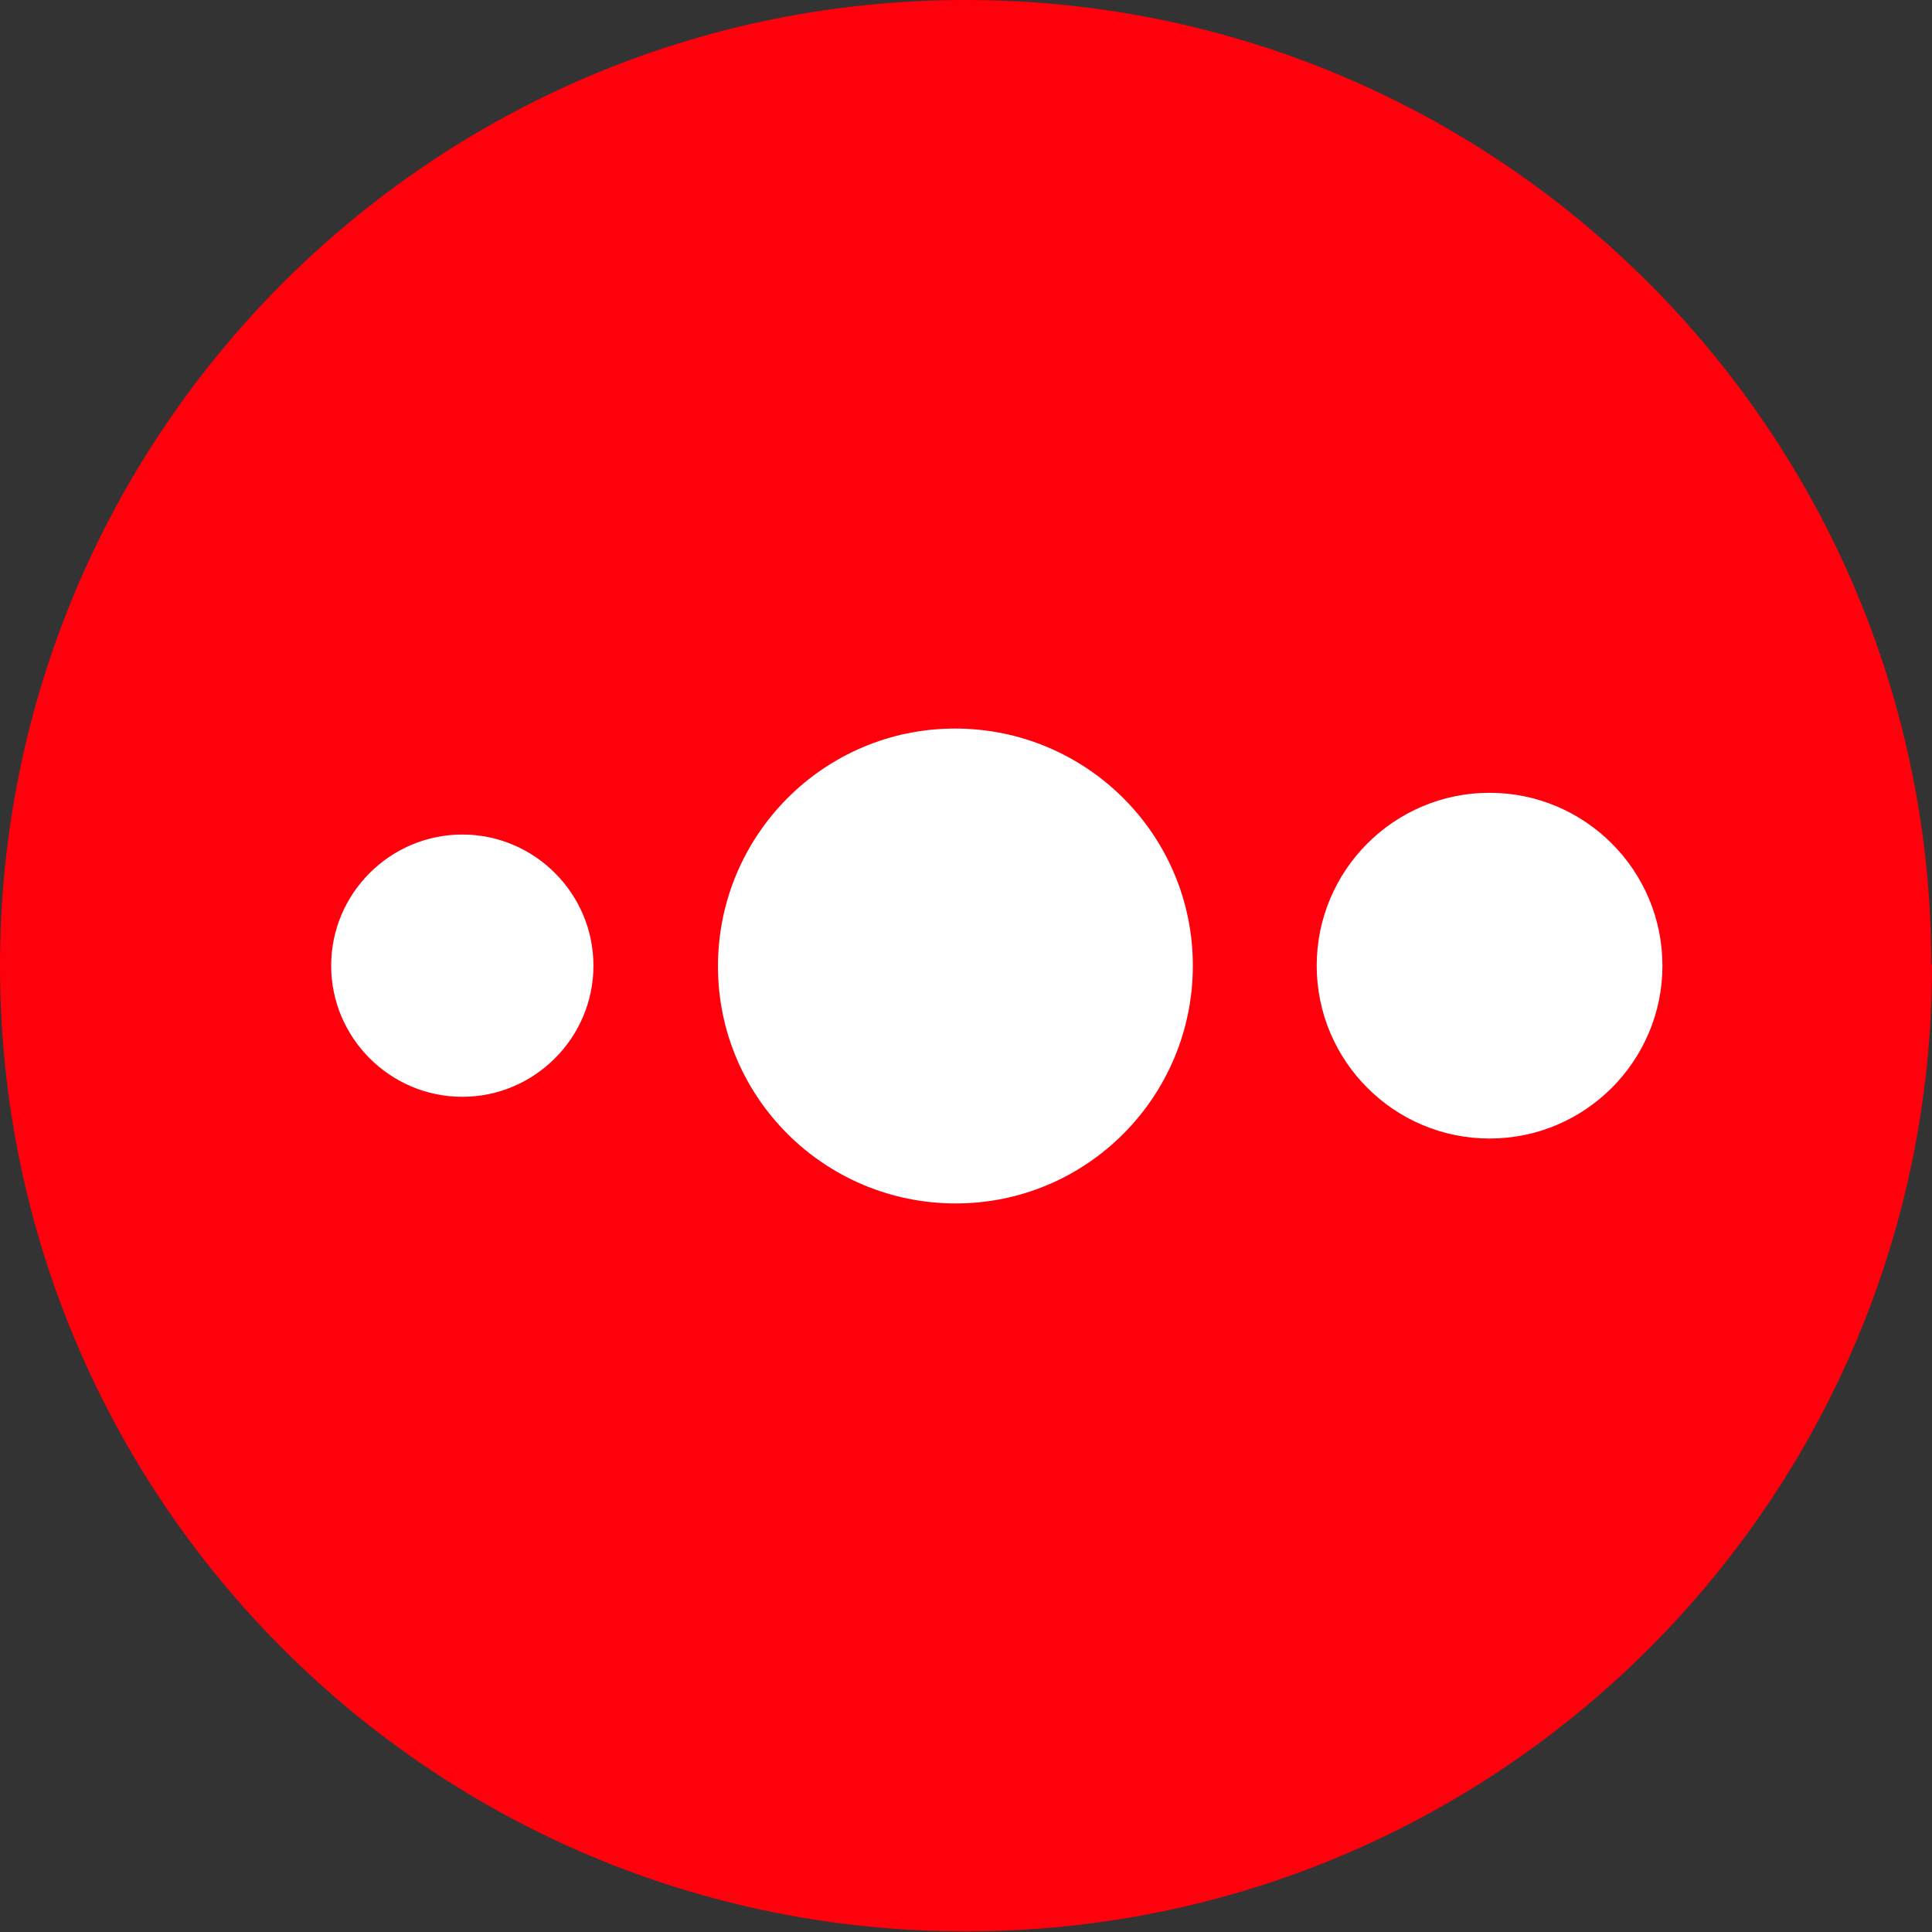 <?xml version="1.0" encoding="UTF-8"?>
<svg id="Layer_1" xmlns="http://www.w3.org/2000/svg" version="1.1" viewBox="0 0 291.7 291.7">
  <rect x="0" y="0" width="291.7" height="291.7" fill="#333333" stroke="none"/>
  <!-- Generator: Adobe Illustrator 29.4.0, SVG Export Plug-In . SVG Version: 2.1.0 Build 152)  -->
  <defs>
    <style>
      .st0 {
        fill: #ff000d;
      }

      .st1 {
        fill: #fff;
      }
    </style>
  </defs>
  <path id="Path_7" class="st0" d="M291.7,145.6c.1,80.5-65.1,145.9-145.6,146C65.5,291.8.1,226.6,0,146-.1,65.5,65.1.1,145.6,0h.2C226.3,0,291.5,65.2,291.6,145.6"/>
  <g>
    <path id="Path_71" class="st1" d="M251,145.8c0,14.4-11.7,26.1-26.1,26.1s-26.1-11.7-26.1-26.1,11.7-26.1,26.1-26.1h0c14.4,0,26.1,11.7,26.1,26.1"/>
    <path id="Path_72" class="st1" d="M180.1,145.8c0,19.8-16,35.9-35.8,35.9s-35.9-16-35.9-35.8,16-35.9,35.8-35.9h0c19.8,0,35.9,16,35.9,35.8"/>
    <path id="Path_8" class="st1" d="M50,145.8c0-10.9,8.9-19.8,19.8-19.8s19.8,8.9,19.8,19.8-8.9,19.8-19.8,19.8h0c-10.9,0-19.8-8.9-19.8-19.8"/>
  </g>
</svg>